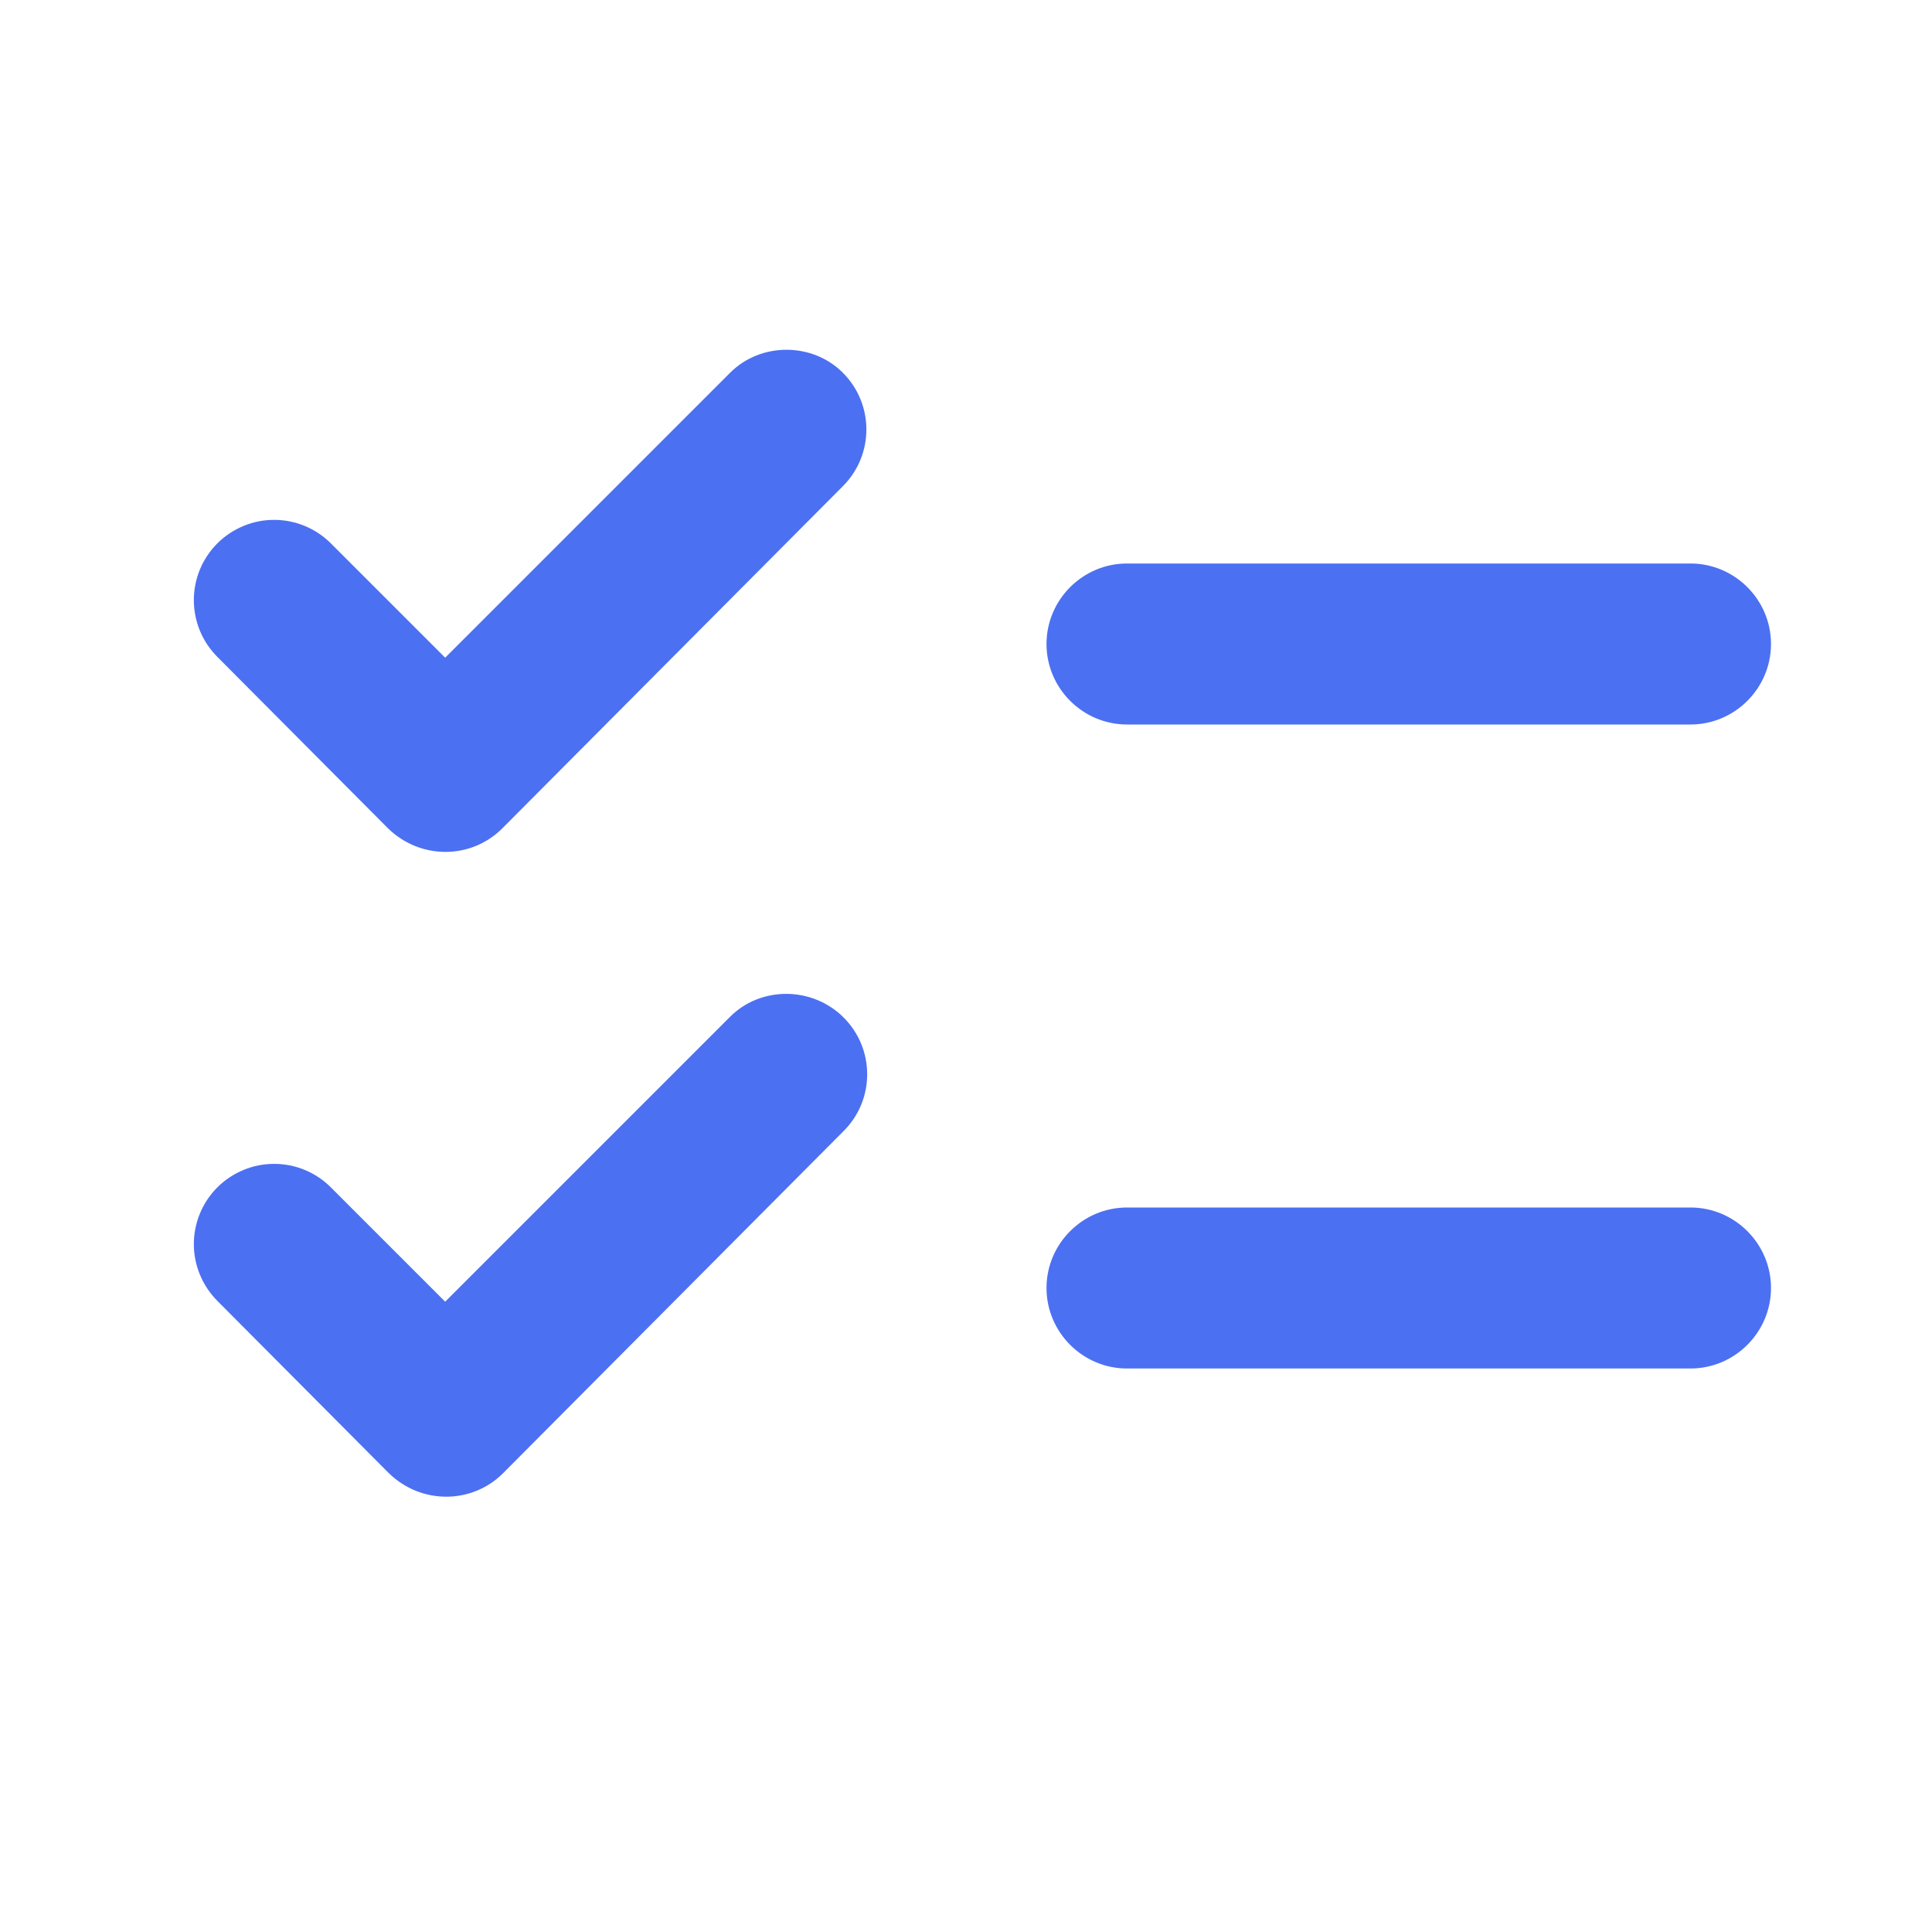 <svg width="24" height="24" viewBox="0 0 24 24" fill="none" xmlns="http://www.w3.org/2000/svg">
<path d="M22 8C22 7.45 21.55 7 21 7H14C13.45 7 13 7.45 13 8C13 8.55 13.45 9 14 9H21C21.55 9 22 8.55 22 8ZM13 16C13 16.55 13.45 17 14 17H21C21.55 17 22 16.55 22 16C22 15.45 21.55 15 21 15H14C13.45 15 13 15.45 13 16ZM10.47 4.63C10.86 5.02 10.86 5.65 10.47 6.04L6.24 10.29C5.85 10.68 5.22 10.68 4.82 10.29L2.7 8.16C2.513 7.973 2.408 7.719 2.408 7.455C2.408 7.324 2.434 7.194 2.484 7.073C2.534 6.952 2.608 6.842 2.7 6.75C2.793 6.657 2.903 6.584 3.024 6.534C3.145 6.483 3.274 6.458 3.405 6.458C3.67 6.458 3.923 6.563 4.11 6.75L5.53 8.17L9.07 4.63C9.45 4.25 10.09 4.25 10.47 4.63ZM10.48 12.64C10.87 13.03 10.87 13.66 10.48 14.05L6.25 18.3C5.86 18.69 5.23 18.69 4.83 18.3L2.7 16.16C2.608 16.067 2.534 15.957 2.484 15.836C2.434 15.715 2.408 15.586 2.408 15.455C2.408 15.324 2.434 15.194 2.484 15.073C2.534 14.952 2.608 14.842 2.7 14.75C2.793 14.657 2.903 14.584 3.024 14.534C3.145 14.483 3.274 14.458 3.405 14.458C3.536 14.458 3.666 14.483 3.787 14.534C3.908 14.584 4.018 14.657 4.11 14.75L5.53 16.17L9.07 12.63C9.45 12.25 10.09 12.25 10.48 12.64V12.64Z" fill="#4C70F2"/>
</svg>
